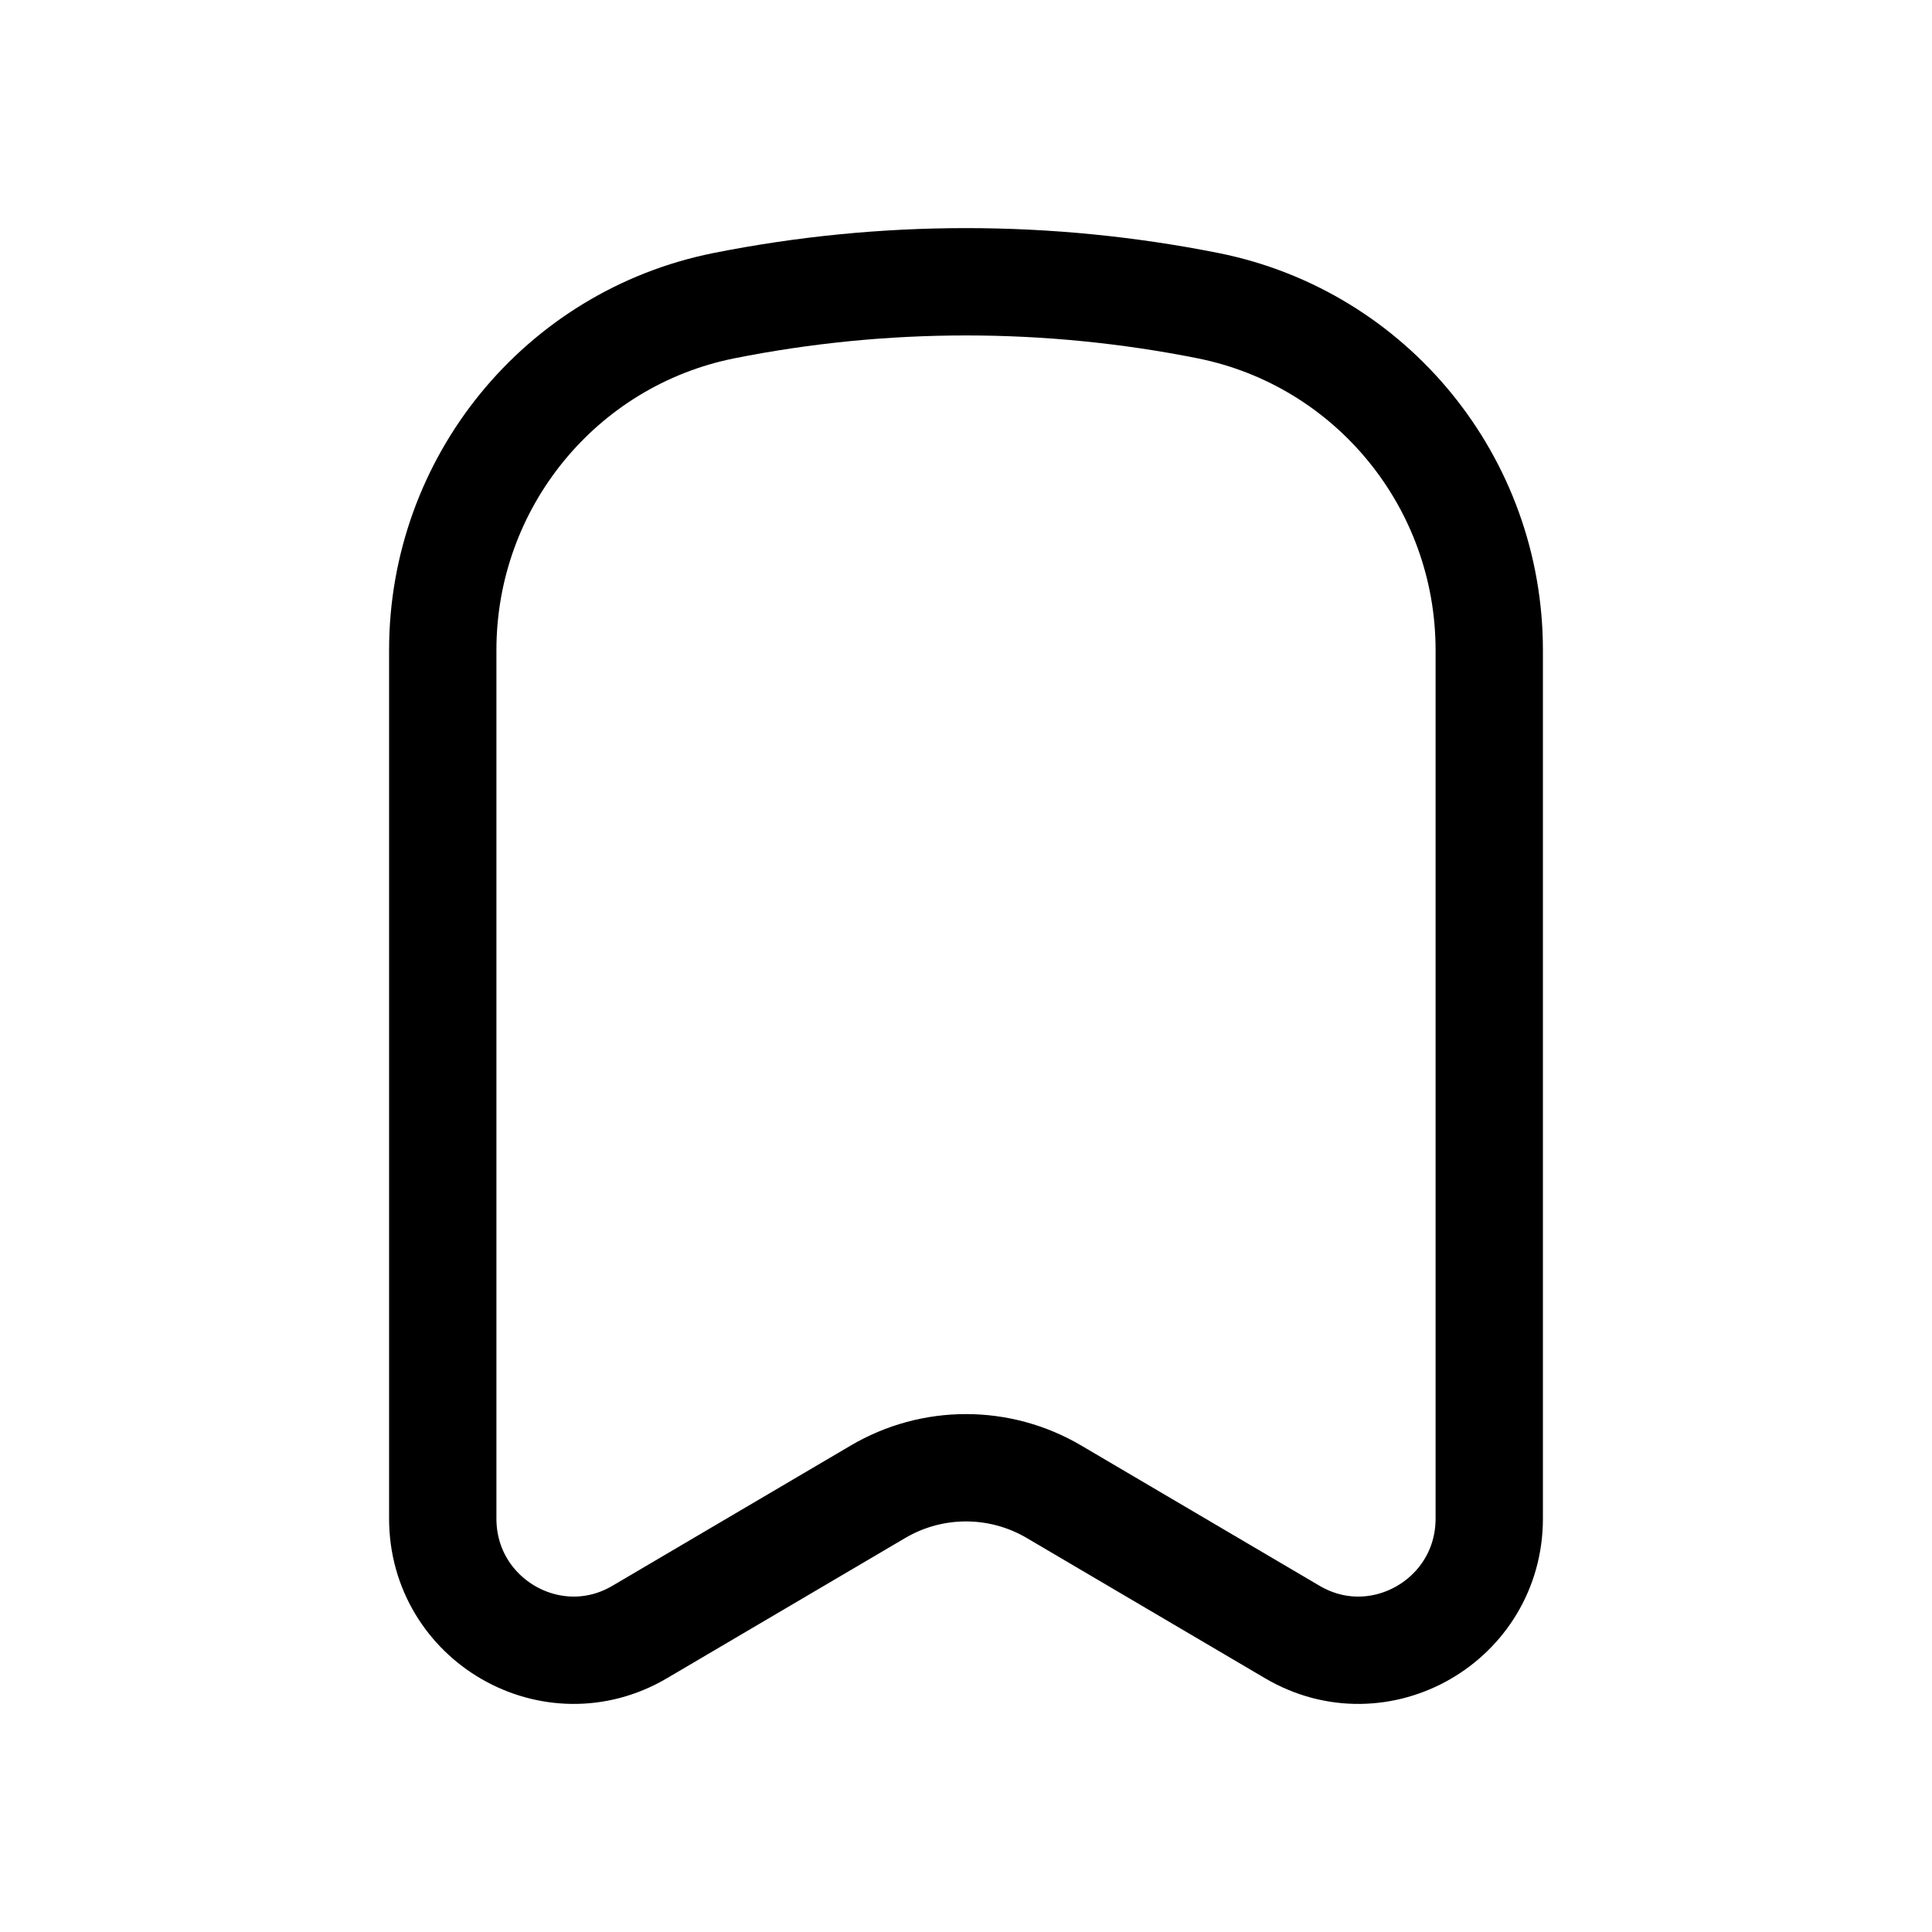 <svg width="18" height="18" viewBox="0 0 18 18" fill="none" xmlns="http://www.w3.org/2000/svg">
<path d="M13.875 14.148V6.057C13.875 4.496 12.778 3.153 11.256 2.848C9.767 2.551 8.233 2.551 6.744 2.848C5.222 3.153 4.125 4.496 4.125 6.057V14.148C4.125 15.094 5.147 15.684 5.96 15.205L8.179 13.899C8.686 13.6 9.314 13.6 9.821 13.899L12.04 15.205C12.853 15.684 13.875 15.094 13.875 14.148Z" fill="none" stroke="currentColor" stroke-linecap="round" stroke-linejoin="round"/>
</svg>
